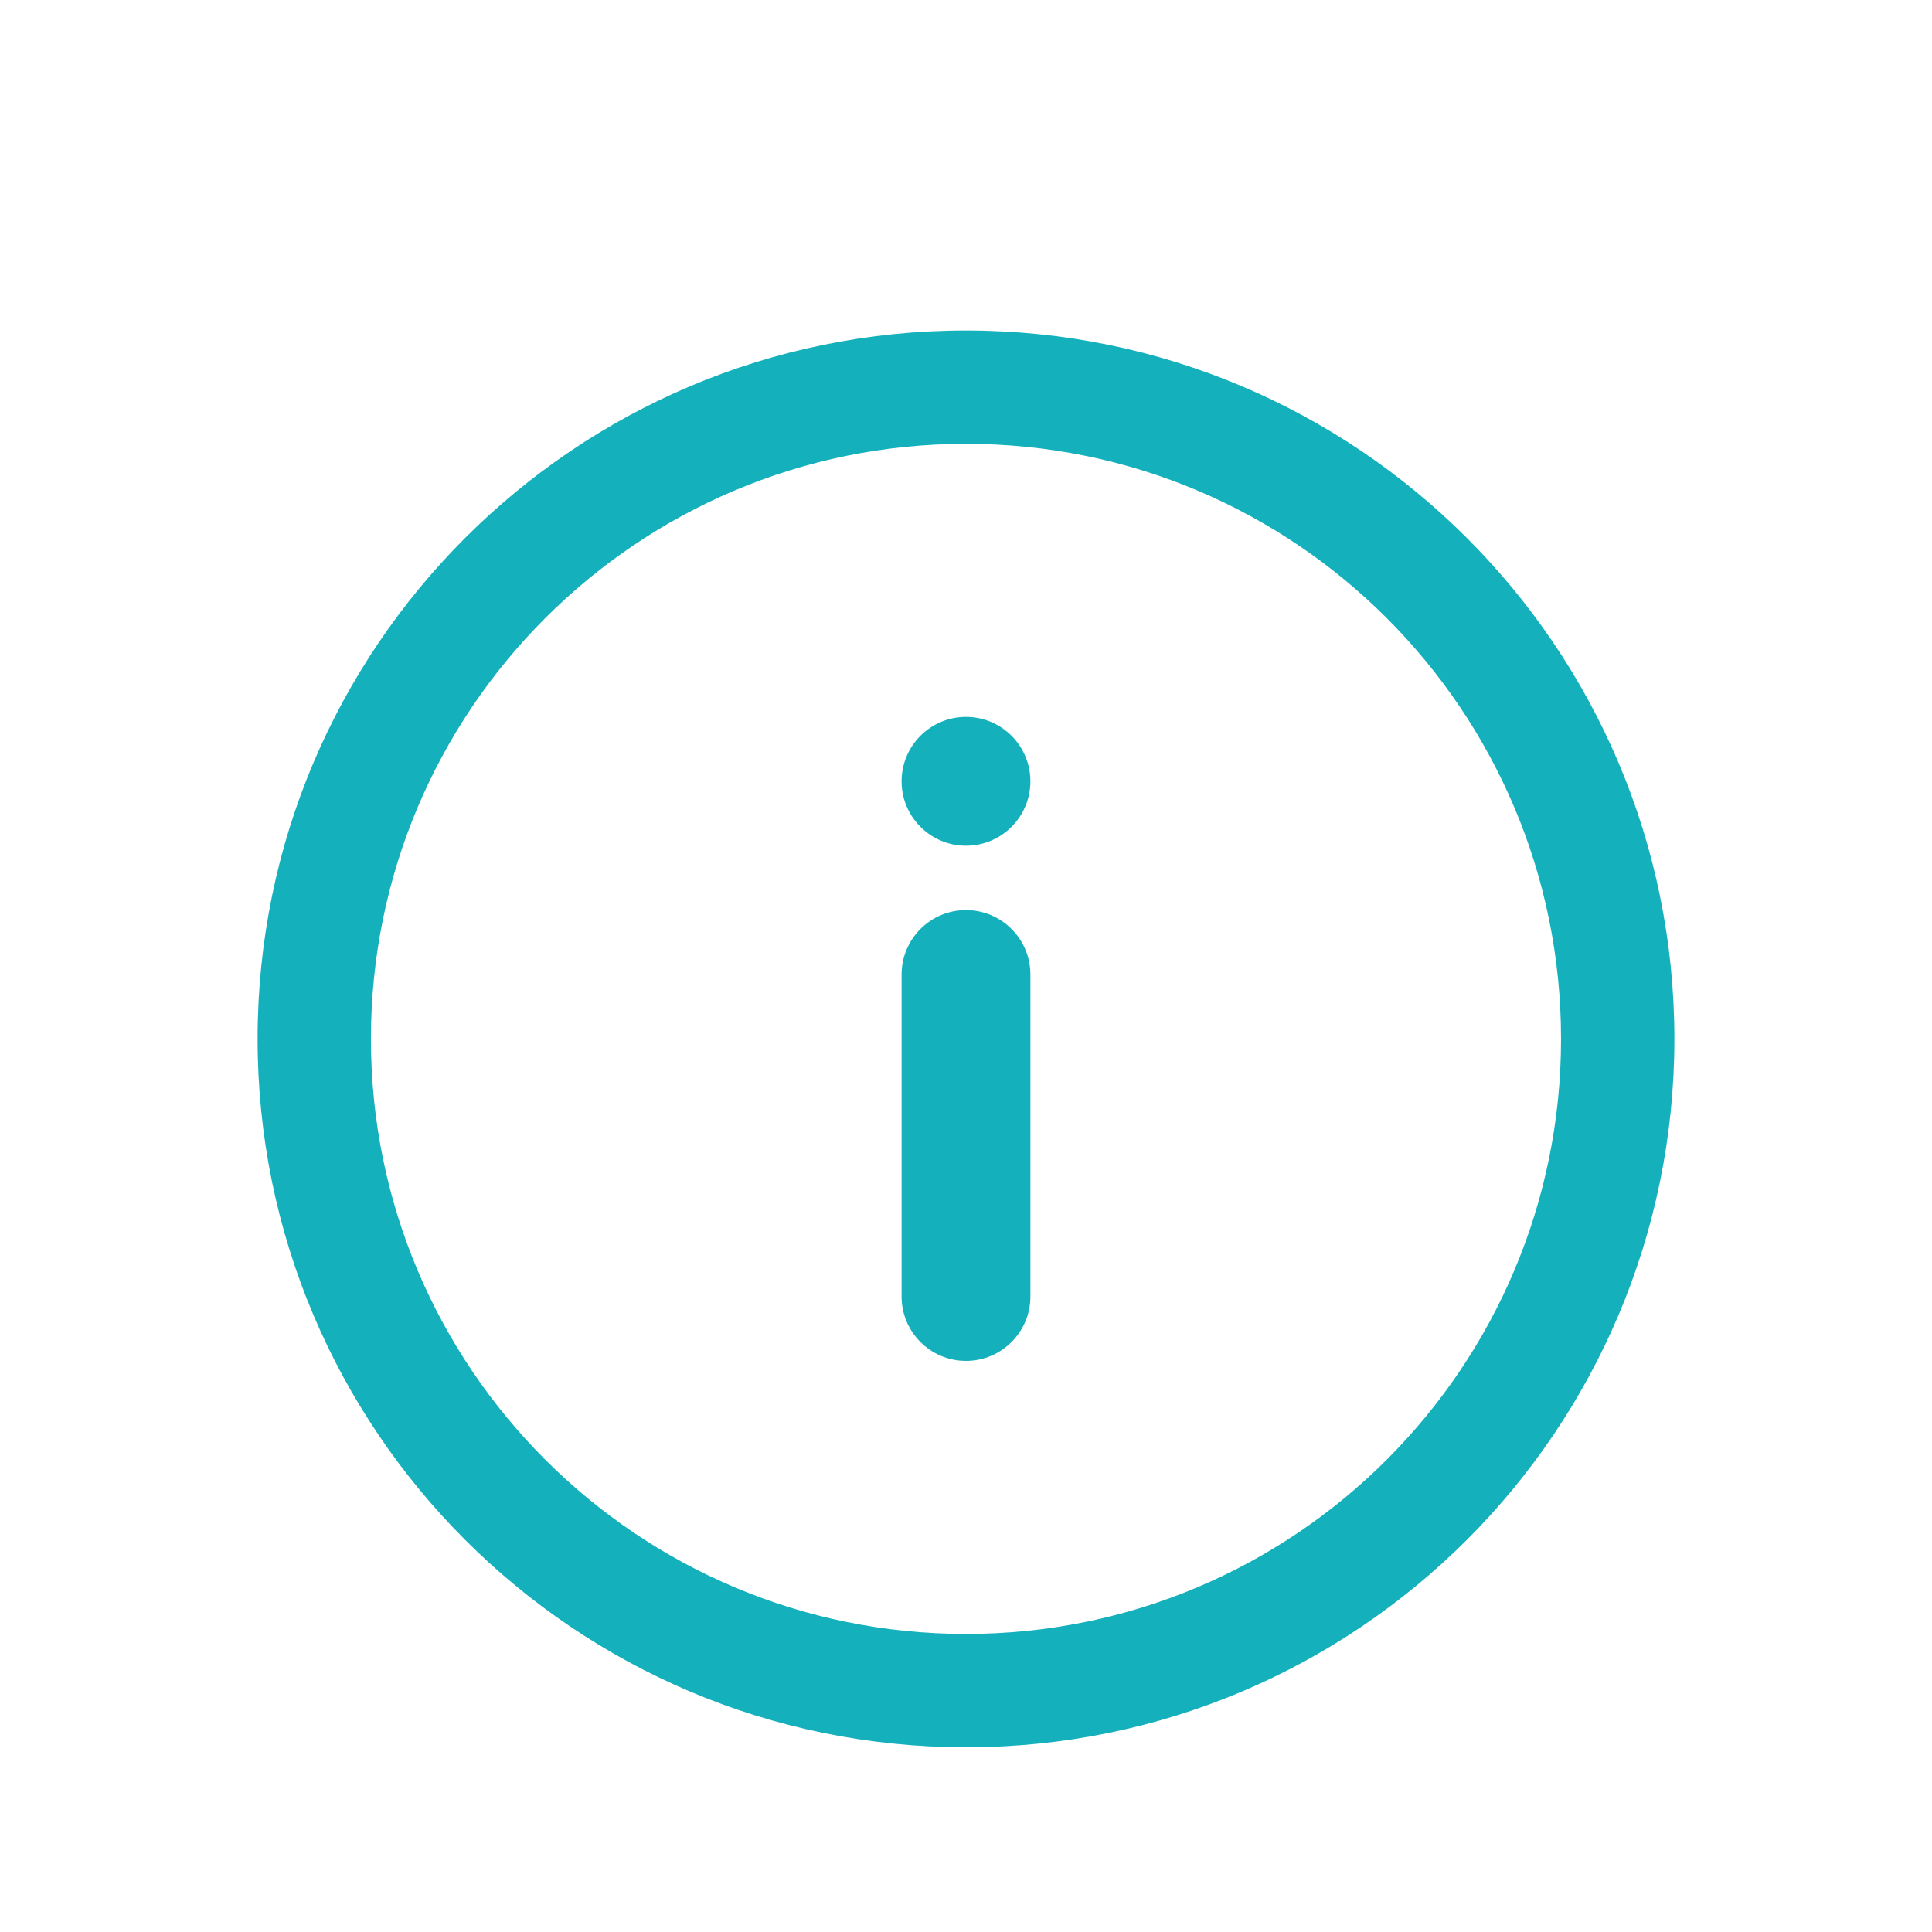 <svg xmlns="http://www.w3.org/2000/svg" width="106" height="106" fill="none" viewBox="0 0 106 106">
    <g filter="url(#filter0_d)">
        <path fill="#14B1BD" fill-rule="evenodd" d="M14.133 53c0 21.465 17.401 38.866 38.866 38.866 21.466 0 38.867-17.401 38.867-38.867 0-21.465-17.401-38.866-38.867-38.866-21.465 0-38.866 17.401-38.866 38.867zm71.514 0c0 18.03-14.617 32.647-32.648 32.647-18.03 0-32.648-14.617-32.648-32.648 0-18.03 14.617-32.648 32.648-32.648 18.032 0 32.648 14.617 32.648 32.648zm-36.18-3.534c0-1.951 1.581-3.533 3.532-3.533 1.952 0 3.534 1.582 3.534 3.533v17.667c0 1.951-1.582 3.533-3.534 3.533-1.95 0-3.533-1.582-3.533-3.533V49.466zm7.066-10.6c0 1.952-1.582 3.534-3.534 3.534-1.95 0-3.533-1.582-3.533-3.534 0-1.951 1.582-3.533 3.533-3.533 1.952 0 3.534 1.582 3.534 3.533z" clip-rule="evenodd"/>
    </g>
    <defs>
        <filter id="filter0_d" width="114" height="114" x="-4" y="0" color-interpolation-filters="sRGB" filterUnits="userSpaceOnUse">
            <feFlood flood-opacity="0" result="BackgroundImageFix"/>
            <feColorMatrix in="SourceAlpha" values="0 0 0 0 0 0 0 0 0 0 0 0 0 0 0 0 0 0 127 0"/>
            <feOffset dy="4"/>
            <feGaussianBlur stdDeviation="2"/>
            <feColorMatrix values="0 0 0 0 0 0 0 0 0 0 0 0 0 0 0 0 0 0 0.12 0"/>
            <feBlend in2="BackgroundImageFix" result="effect1_dropShadow"/>
            <feBlend in="SourceGraphic" in2="effect1_dropShadow" result="shape"/>
        </filter>
    </defs>
</svg>
